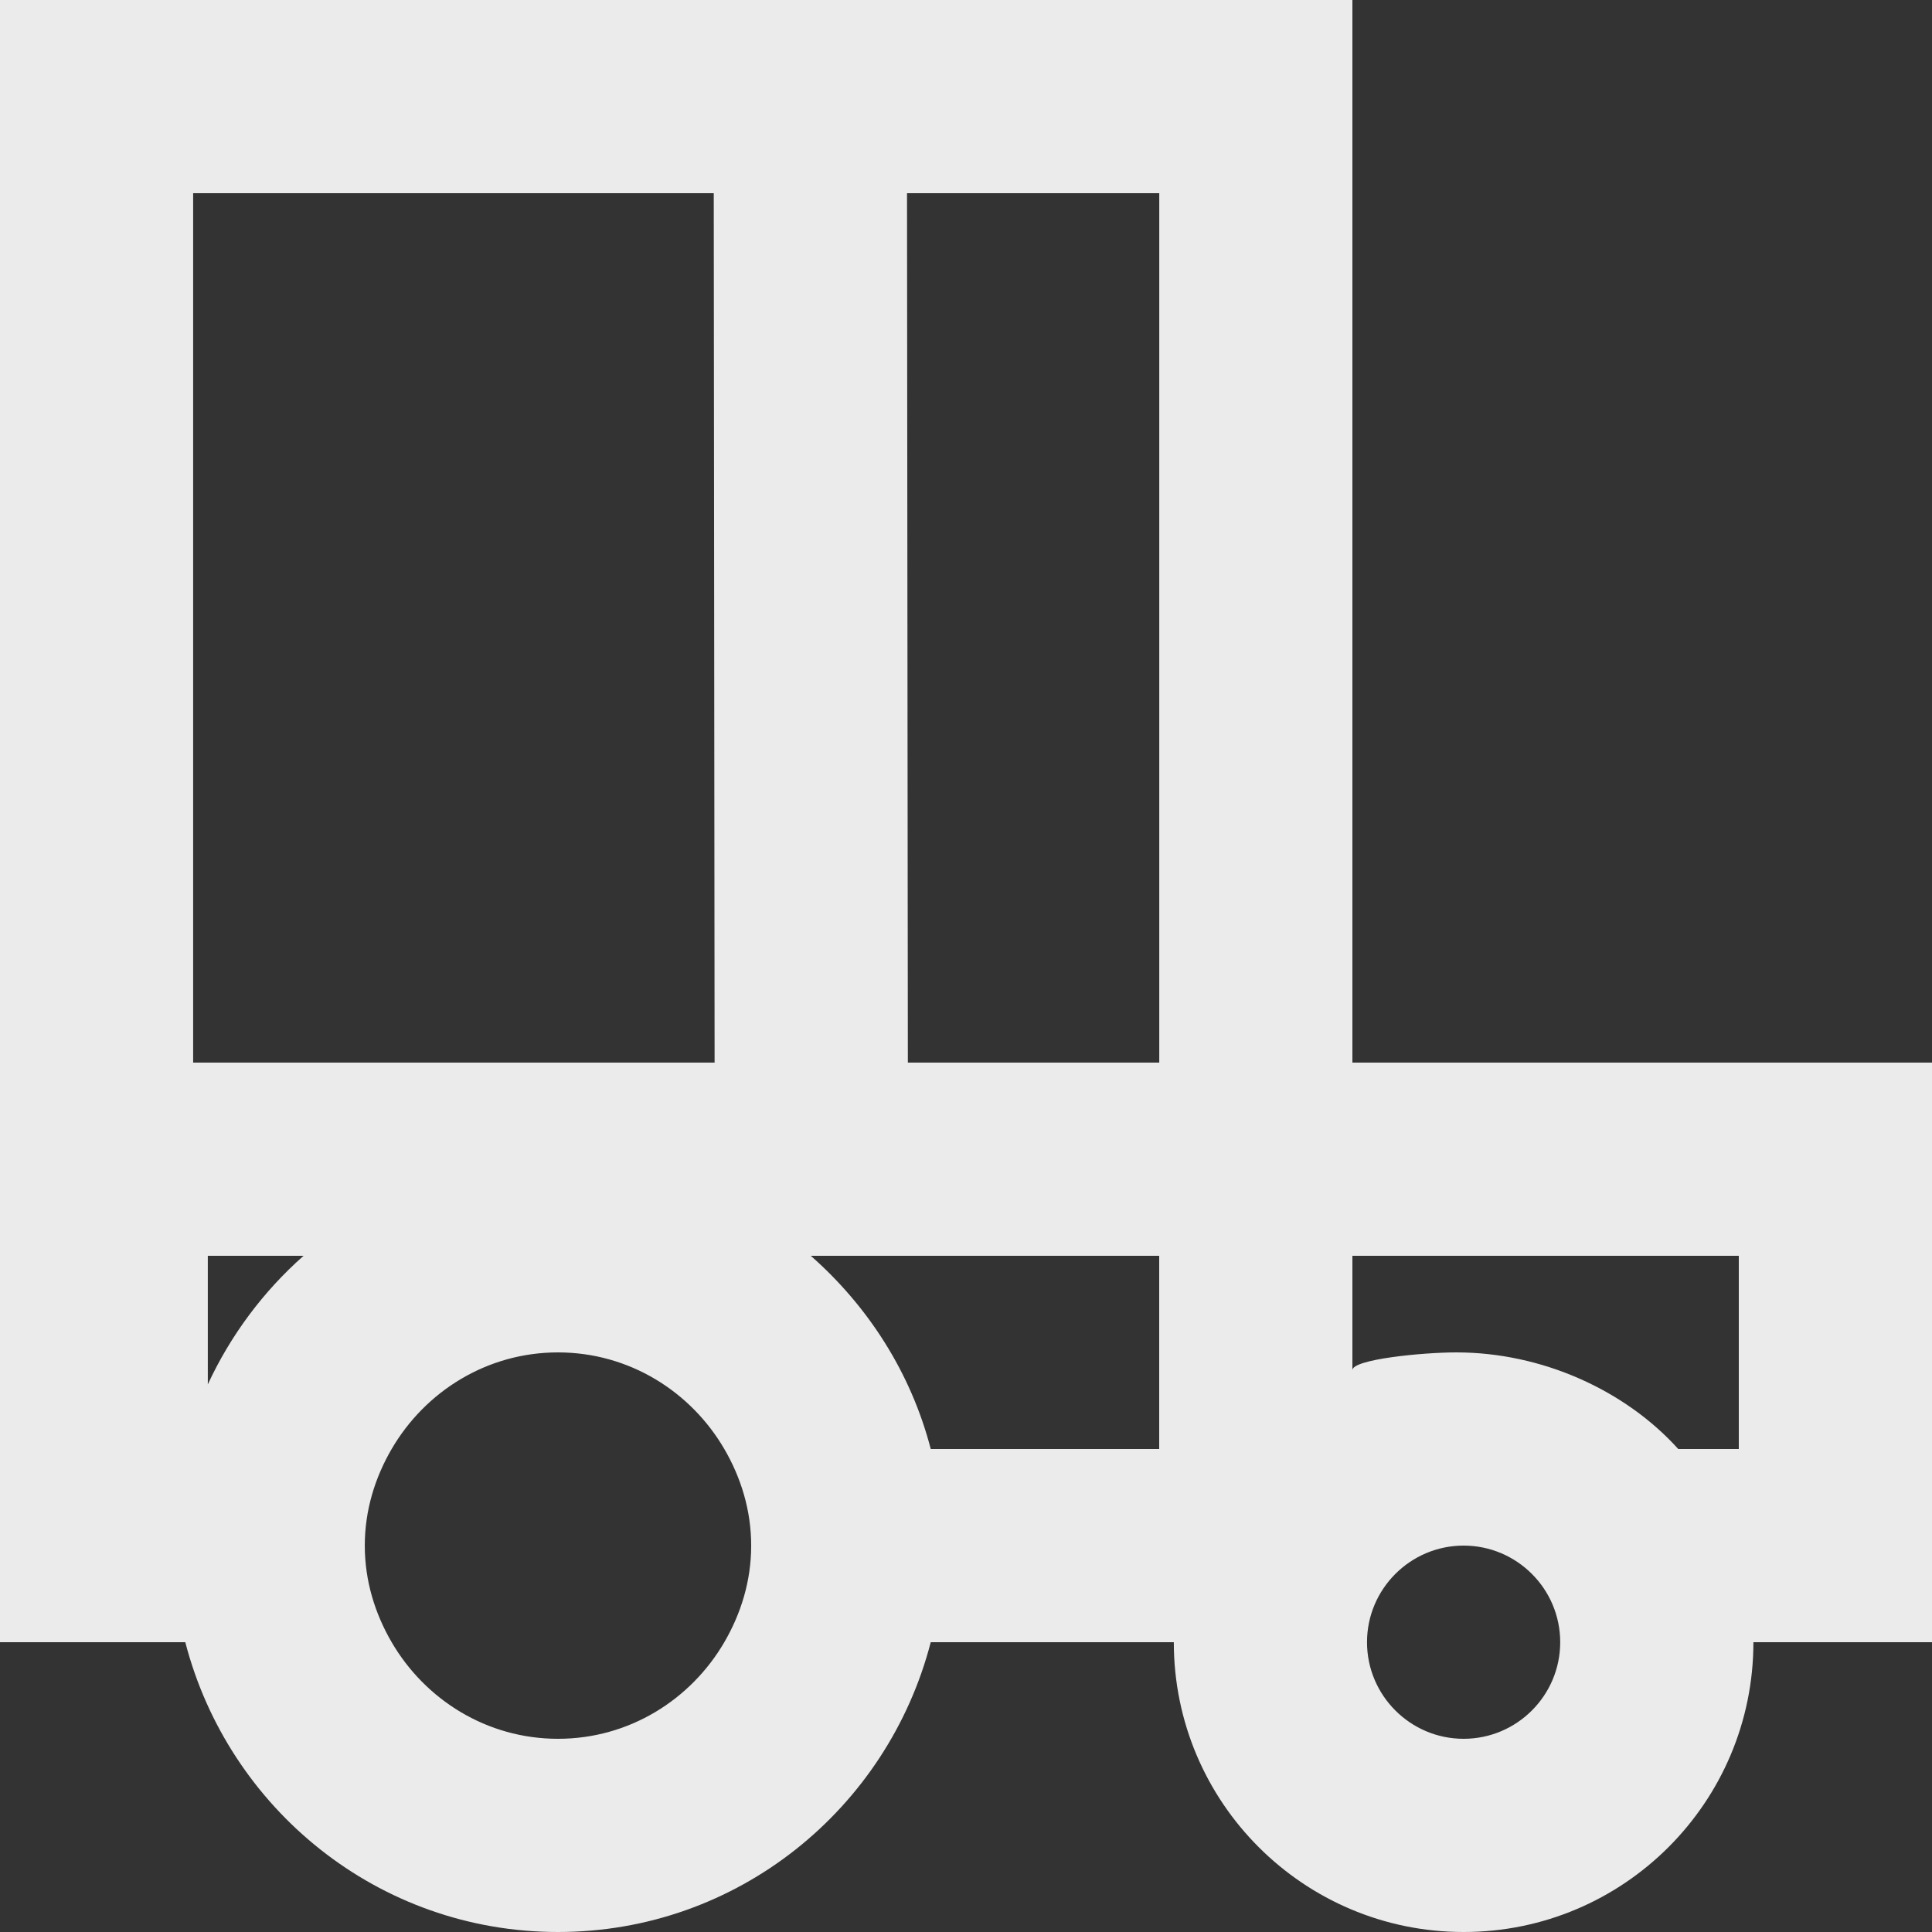 <!-- Generated by IcoMoon.io -->
<svg version="1.1" xmlns="http://www.w3.org/2000/svg" width="32" height="32" viewBox="0 0 32 32">
<rect x="0" y="0" width="32" height="32" fill="#333333" stroke="none"/>
<title>as-car-</title>
<path fill="#ebebeb" d="M28.8 24h-1.003c-0.88-0.976-2.259-1.6-3.675-1.6-0.565 0-1.722 0.115-1.722 0.294v-1.894h6.4v3.2zM24.242 28.8c-0.882 0-1.6-0.718-1.6-1.6s0.718-1.6 1.6-1.6c0.883 0 1.6 0.718 1.6 1.6s-0.717 1.6-1.6 1.6zM15.416 24c-0.328-1.264-1.038-2.365-1.987-3.2h5.771v3.2h-3.784zM11.997 27.2c-0.555 0.952-1.576 1.6-2.755 1.6s-2.2-0.648-2.755-1.6c-0.275-0.472-0.445-1.014-0.445-1.6s0.17-1.128 0.445-1.6c0.555-0.952 1.576-1.6 2.755-1.6s2.2 0.648 2.755 1.6c0.275 0.472 0.445 1.014 0.445 1.6s-0.17 1.128-0.445 1.6zM3.442 22.93v-2.13h1.586c-0.666 0.589-1.208 1.314-1.586 2.13zM11.822 3.2l0.014 14.4h-8.637v-14.4h8.622zM19.2 17.6h-4.163l-0.014-14.4h4.178v14.4zM22.4 17.6v-17.6h-22.4v27.2h3.069c0.714 2.755 3.194 4.8 6.173 4.8s5.461-2.045 6.174-4.8h4.026c0 2.651 2.149 4.8 4.8 4.8s4.8-2.149 4.8-4.8h2.958v-9.6h-9.6z"></path>
</svg>

